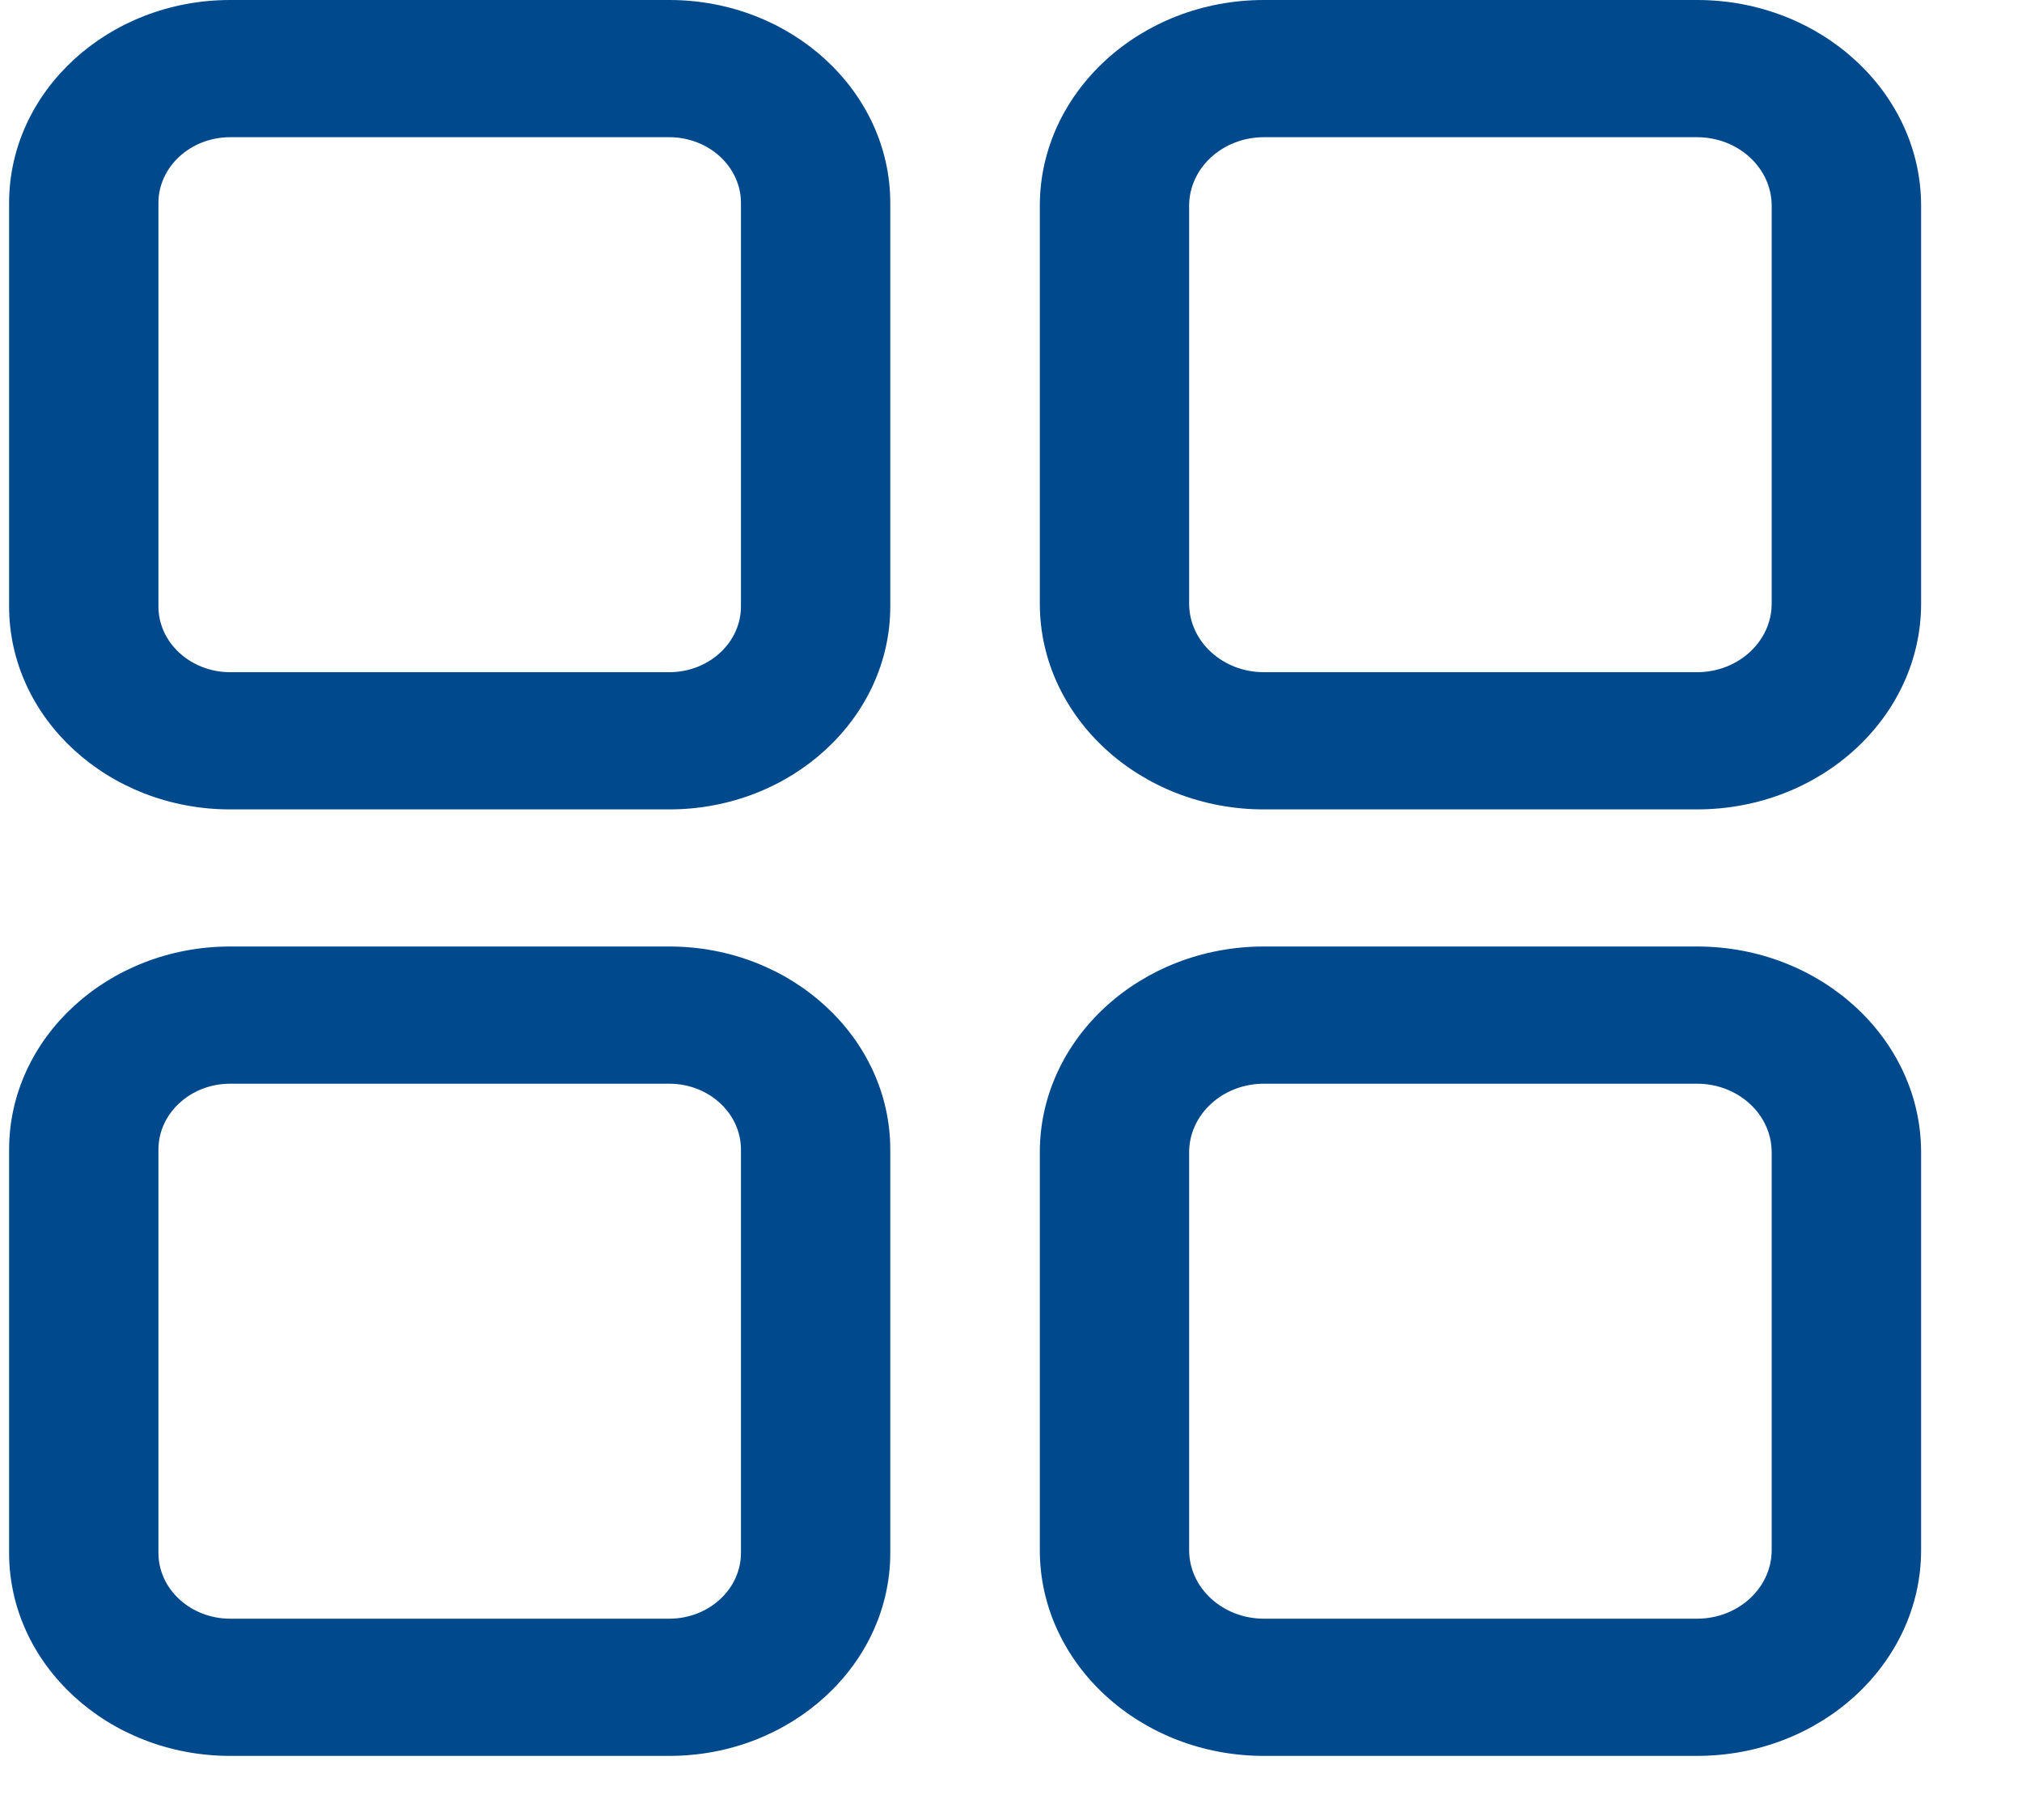 <svg width="20" height="18" viewBox="0 0 20 18" fill="none" xmlns="http://www.w3.org/2000/svg">
<path d="M6.62 0H2.277C1.071 0 0.09 0.901 0.09 2.008V5.997C0.09 7.104 1.071 8.005 2.277 8.005H6.62C7.825 8.005 8.806 7.104 8.806 5.997V2.008C8.806 0.901 7.825 0 6.62 0ZM7.329 5.997C7.329 6.356 7.011 6.648 6.62 6.648H2.277C1.885 6.648 1.567 6.356 1.567 5.997V2.008C1.567 1.649 1.885 1.357 2.277 1.357H6.62C7.011 1.357 7.329 1.649 7.329 2.008V5.997Z" fill="#00498D"/>
<path d="M16.786 0H12.501C11.279 0 10.285 0.913 10.285 2.035V5.97C10.285 7.092 11.279 8.005 12.501 8.005H16.786C18.008 8.005 19.002 7.092 19.002 5.97V2.035C19.002 0.913 18.008 0 16.786 0ZM17.524 5.97C17.524 6.344 17.193 6.648 16.786 6.648H12.501C12.094 6.648 11.762 6.344 11.762 5.97V2.035C11.762 1.661 12.094 1.357 12.501 1.357H16.786C17.193 1.357 17.524 1.661 17.524 2.035V5.97Z" fill="#00498D"/>
<path d="M6.62 9.361H2.277C1.071 9.361 0.09 10.262 0.09 11.37V15.358C0.09 16.465 1.071 17.366 2.277 17.366H6.62C7.825 17.366 8.806 16.465 8.806 15.358V11.37C8.806 10.262 7.825 9.361 6.62 9.361ZM7.329 15.358C7.329 15.717 7.011 16.009 6.62 16.009H2.277C1.885 16.009 1.567 15.717 1.567 15.358V11.37C1.567 11.01 1.885 10.718 2.277 10.718H6.62C7.011 10.718 7.329 11.01 7.329 11.37V15.358Z" fill="#00498D"/>
<path d="M16.786 9.361H12.501C11.279 9.361 10.285 10.274 10.285 11.396V15.331C10.285 16.453 11.279 17.366 12.501 17.366H16.786C18.008 17.366 19.002 16.453 19.002 15.331V11.396C19.002 10.274 18.008 9.361 16.786 9.361ZM17.524 15.331C17.524 15.705 17.193 16.009 16.786 16.009H12.501C12.094 16.009 11.762 15.705 11.762 15.331V11.396C11.762 11.022 12.094 10.718 12.501 10.718H16.786C17.193 10.718 17.524 11.022 17.524 11.396V15.331Z" fill="#00498D"/>
</svg>
